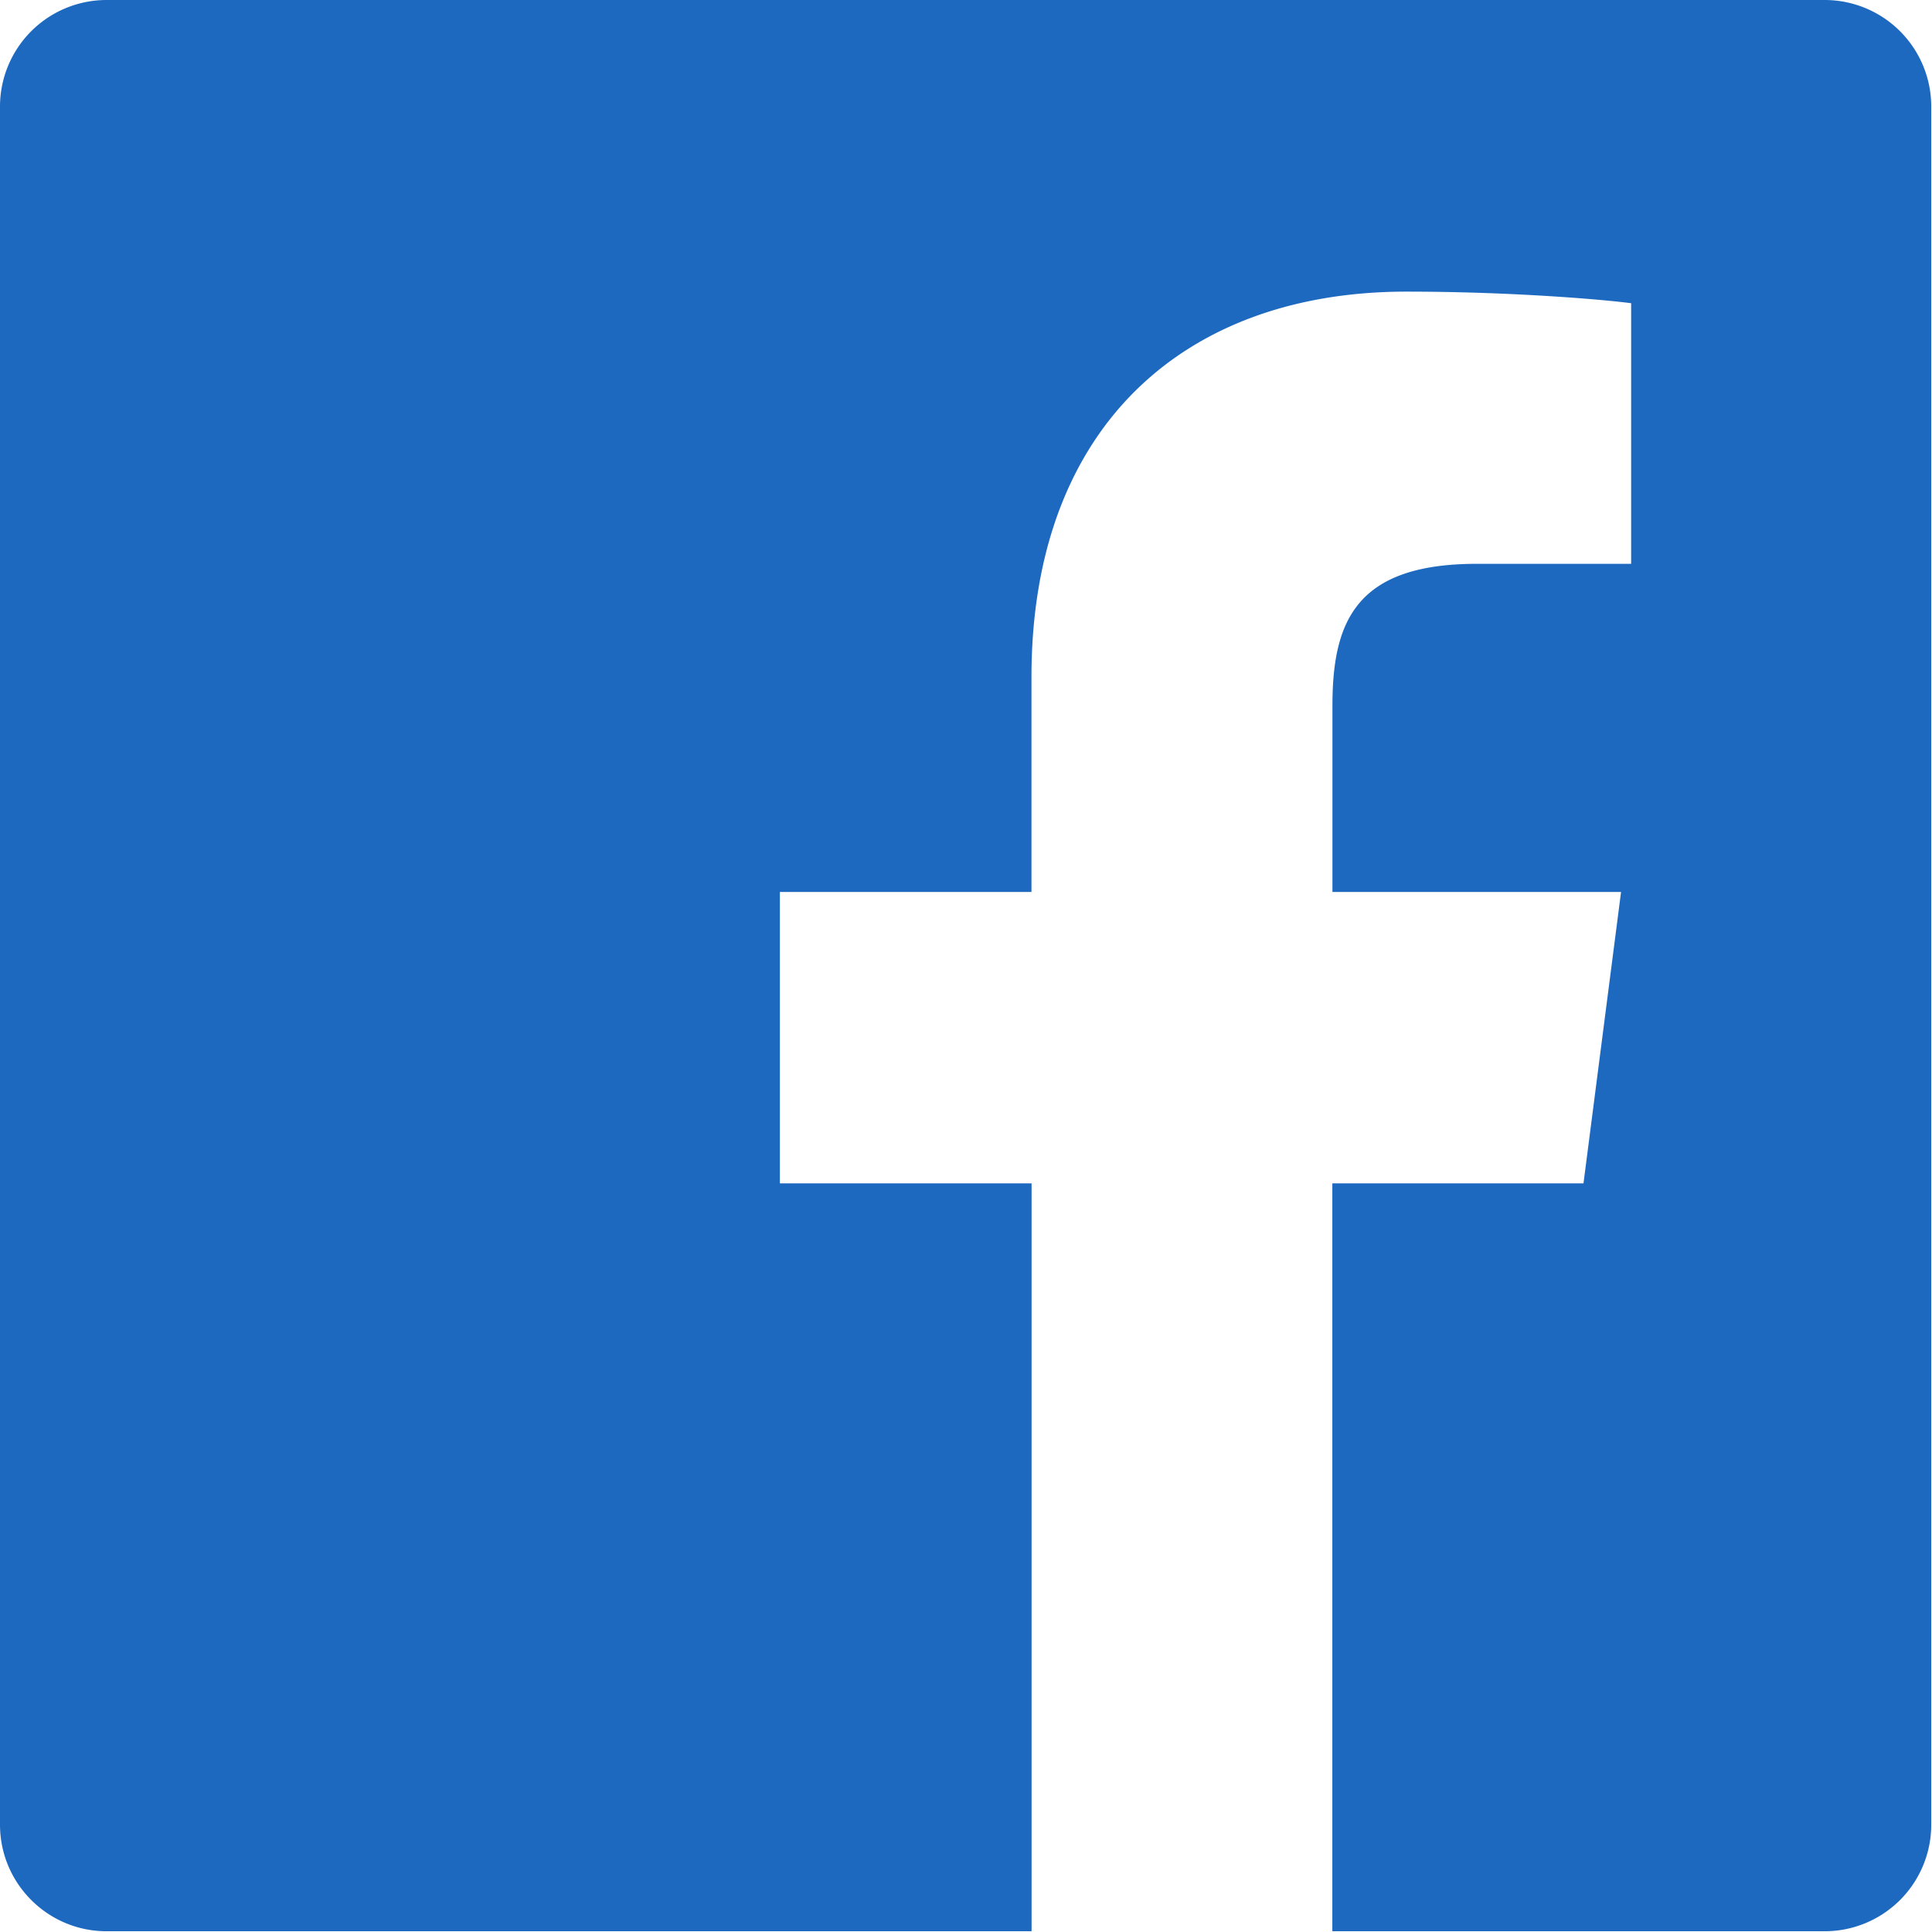 <svg xmlns="http://www.w3.org/2000/svg" width="18" height="18" viewBox="0 0 18 18">
    <path fill="#1E69C0" fill-rule="evenodd" d="M17 0H.993A.993.993 0 0 0 0 .993V17c0 .548.445.993.993.993h8.618v-6.968H7.266V8.31H9.61V6.307c0-2.324 1.419-3.59 3.492-3.59.993 0 1.847.075 2.095.108v2.428h-1.437c-1.128 0-1.346.537-1.346 1.323V8.31h2.689l-.35 2.715h-2.34v6.968H17a.993.993 0 0 0 .993-.993V.993A.993.993 0 0 0 17 0"/>
</svg>
